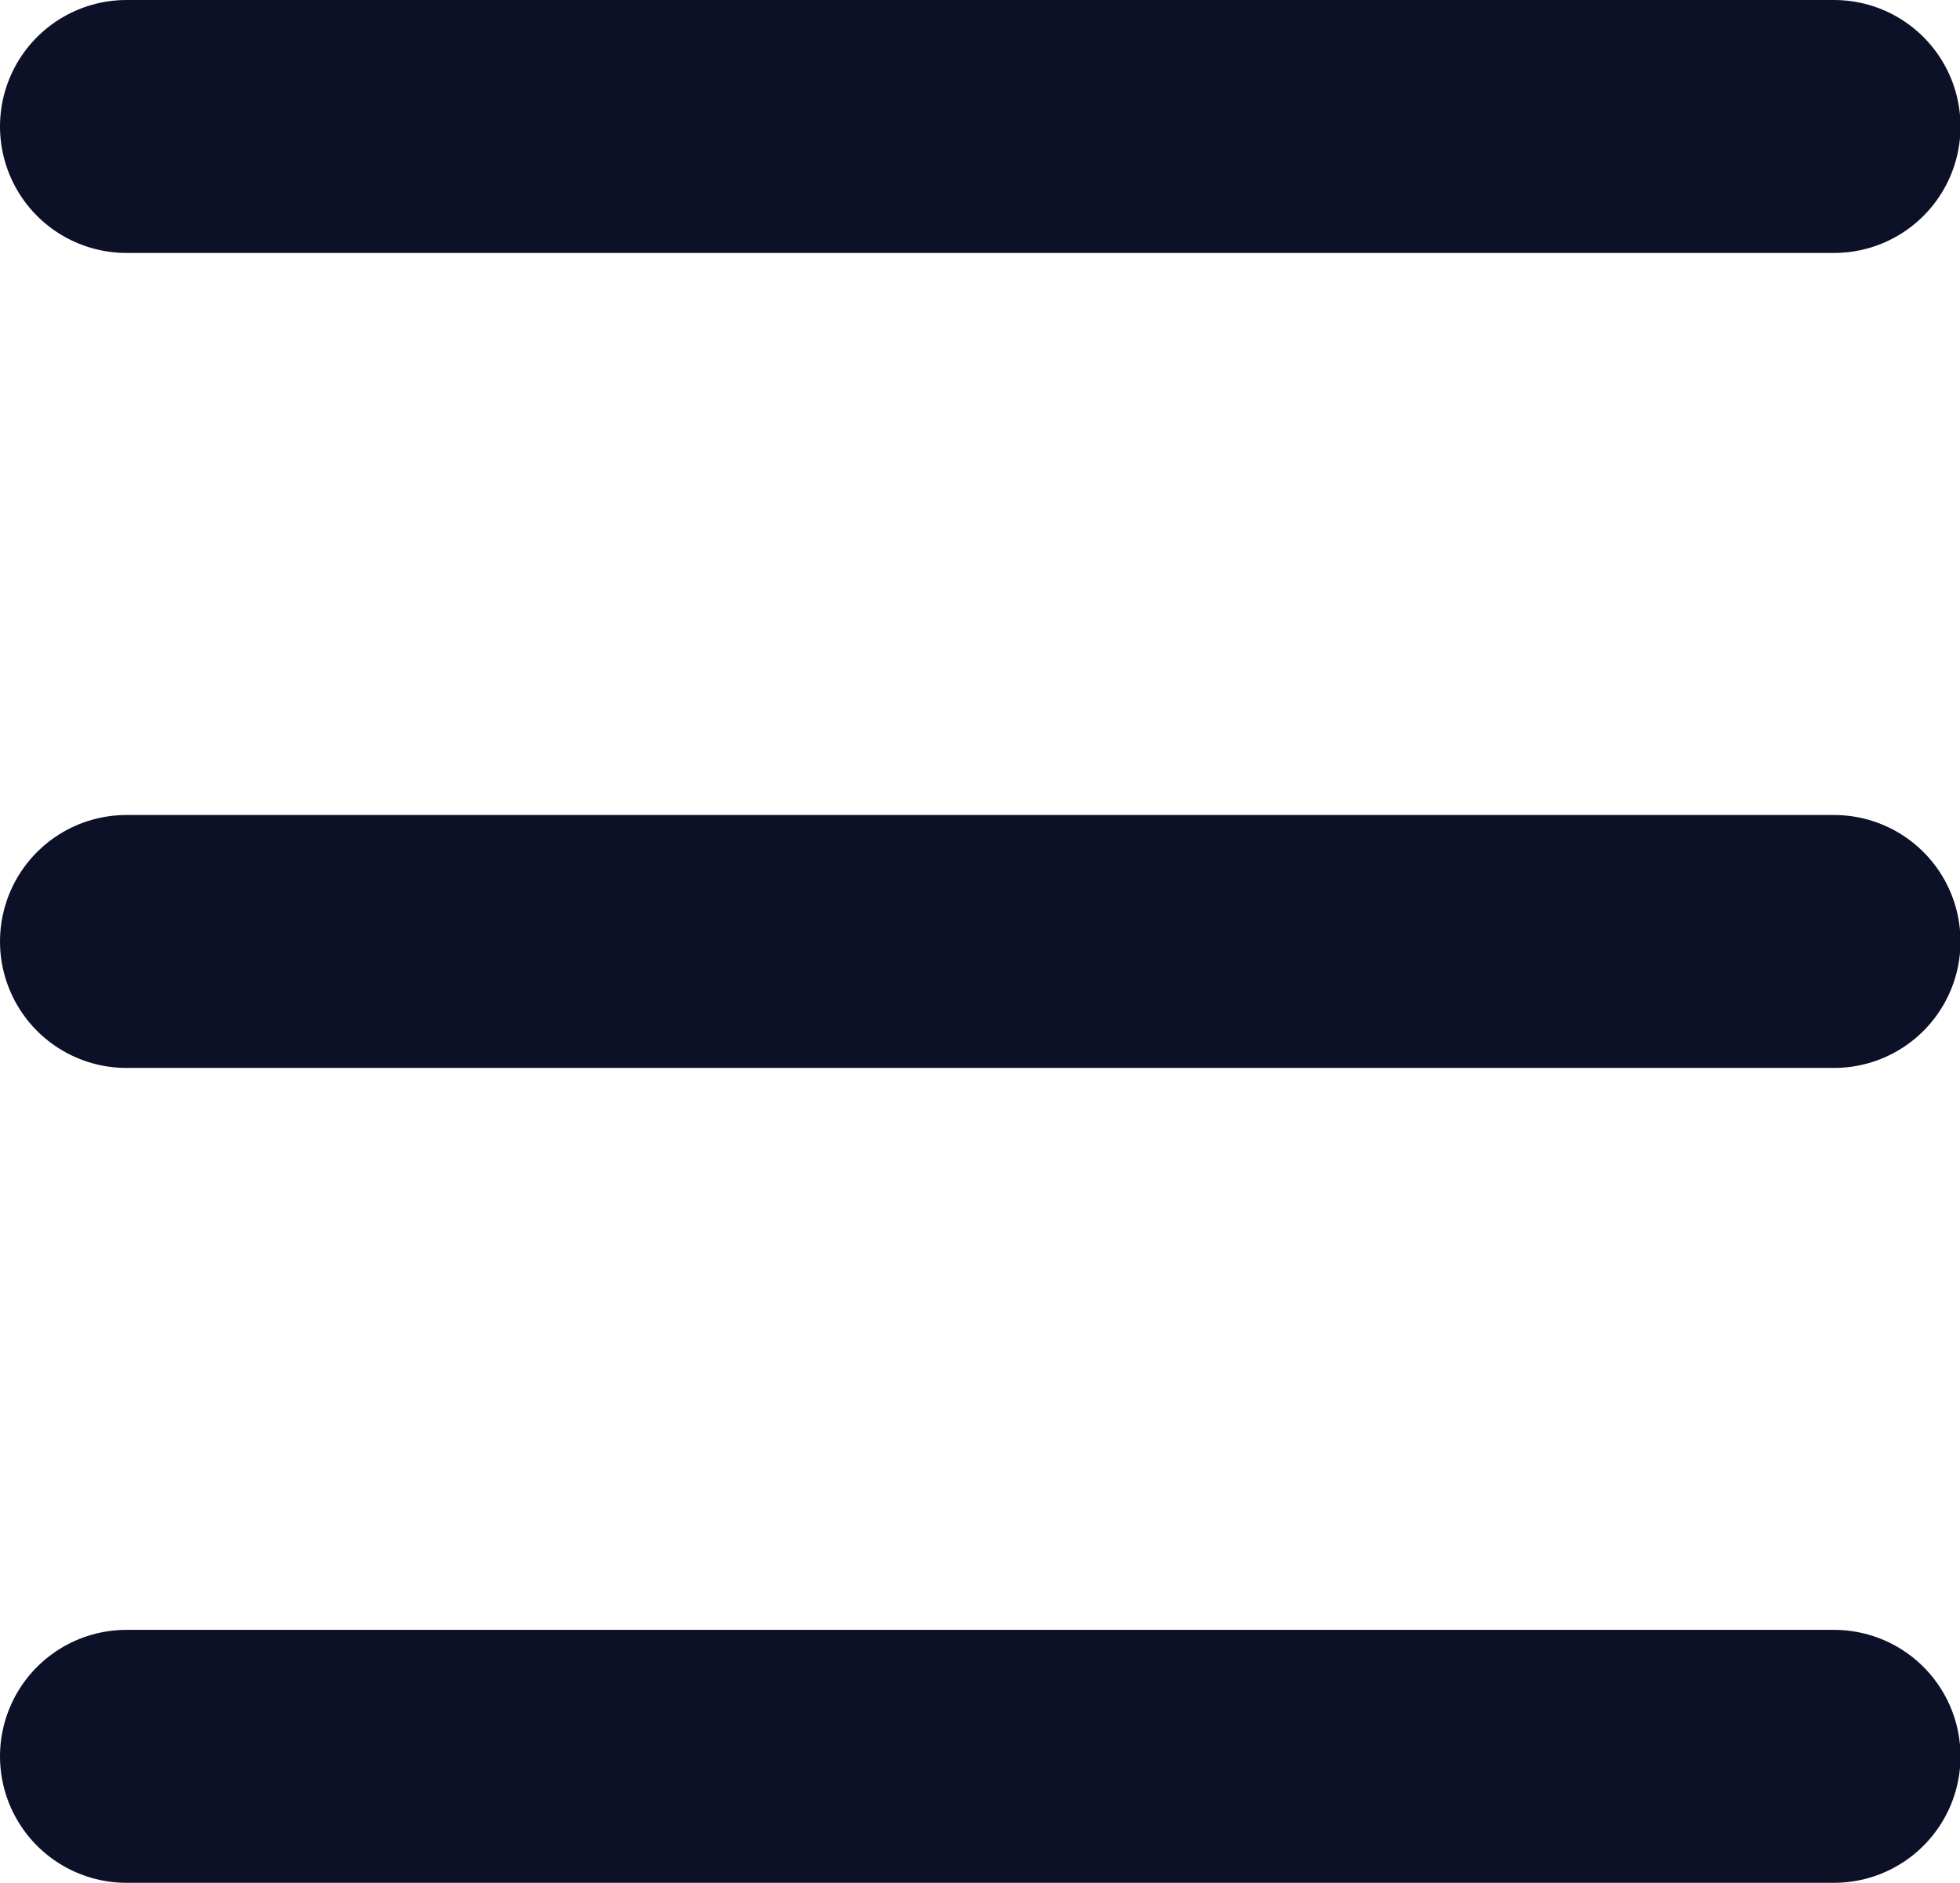 <svg xmlns="http://www.w3.org/2000/svg" width="15.496" height="14.887" viewBox="0 0 15.496 14.887">
  <g id="Group_82" data-name="Group 82" transform="translate(-22.254 -408.437)">
    <path id="Path_202" data-name="Path 202" d="M314.254,18.324h13.5" transform="translate(-291 391.113)" fill="none" stroke="#0c1127" stroke-linecap="round" stroke-width="2"/>
    <path id="Path_203" data-name="Path 203" d="M314.254,18.324h13.5" transform="translate(-291 397.557)" fill="none" stroke="#0c1127" stroke-linecap="round" stroke-width="2"/>
    <path id="Path_204" data-name="Path 204" d="M314.254,18.324h13.5" transform="translate(-291 404)" fill="none" stroke="#0c1127" stroke-linecap="round" stroke-width="2"/>
  </g>
</svg>
